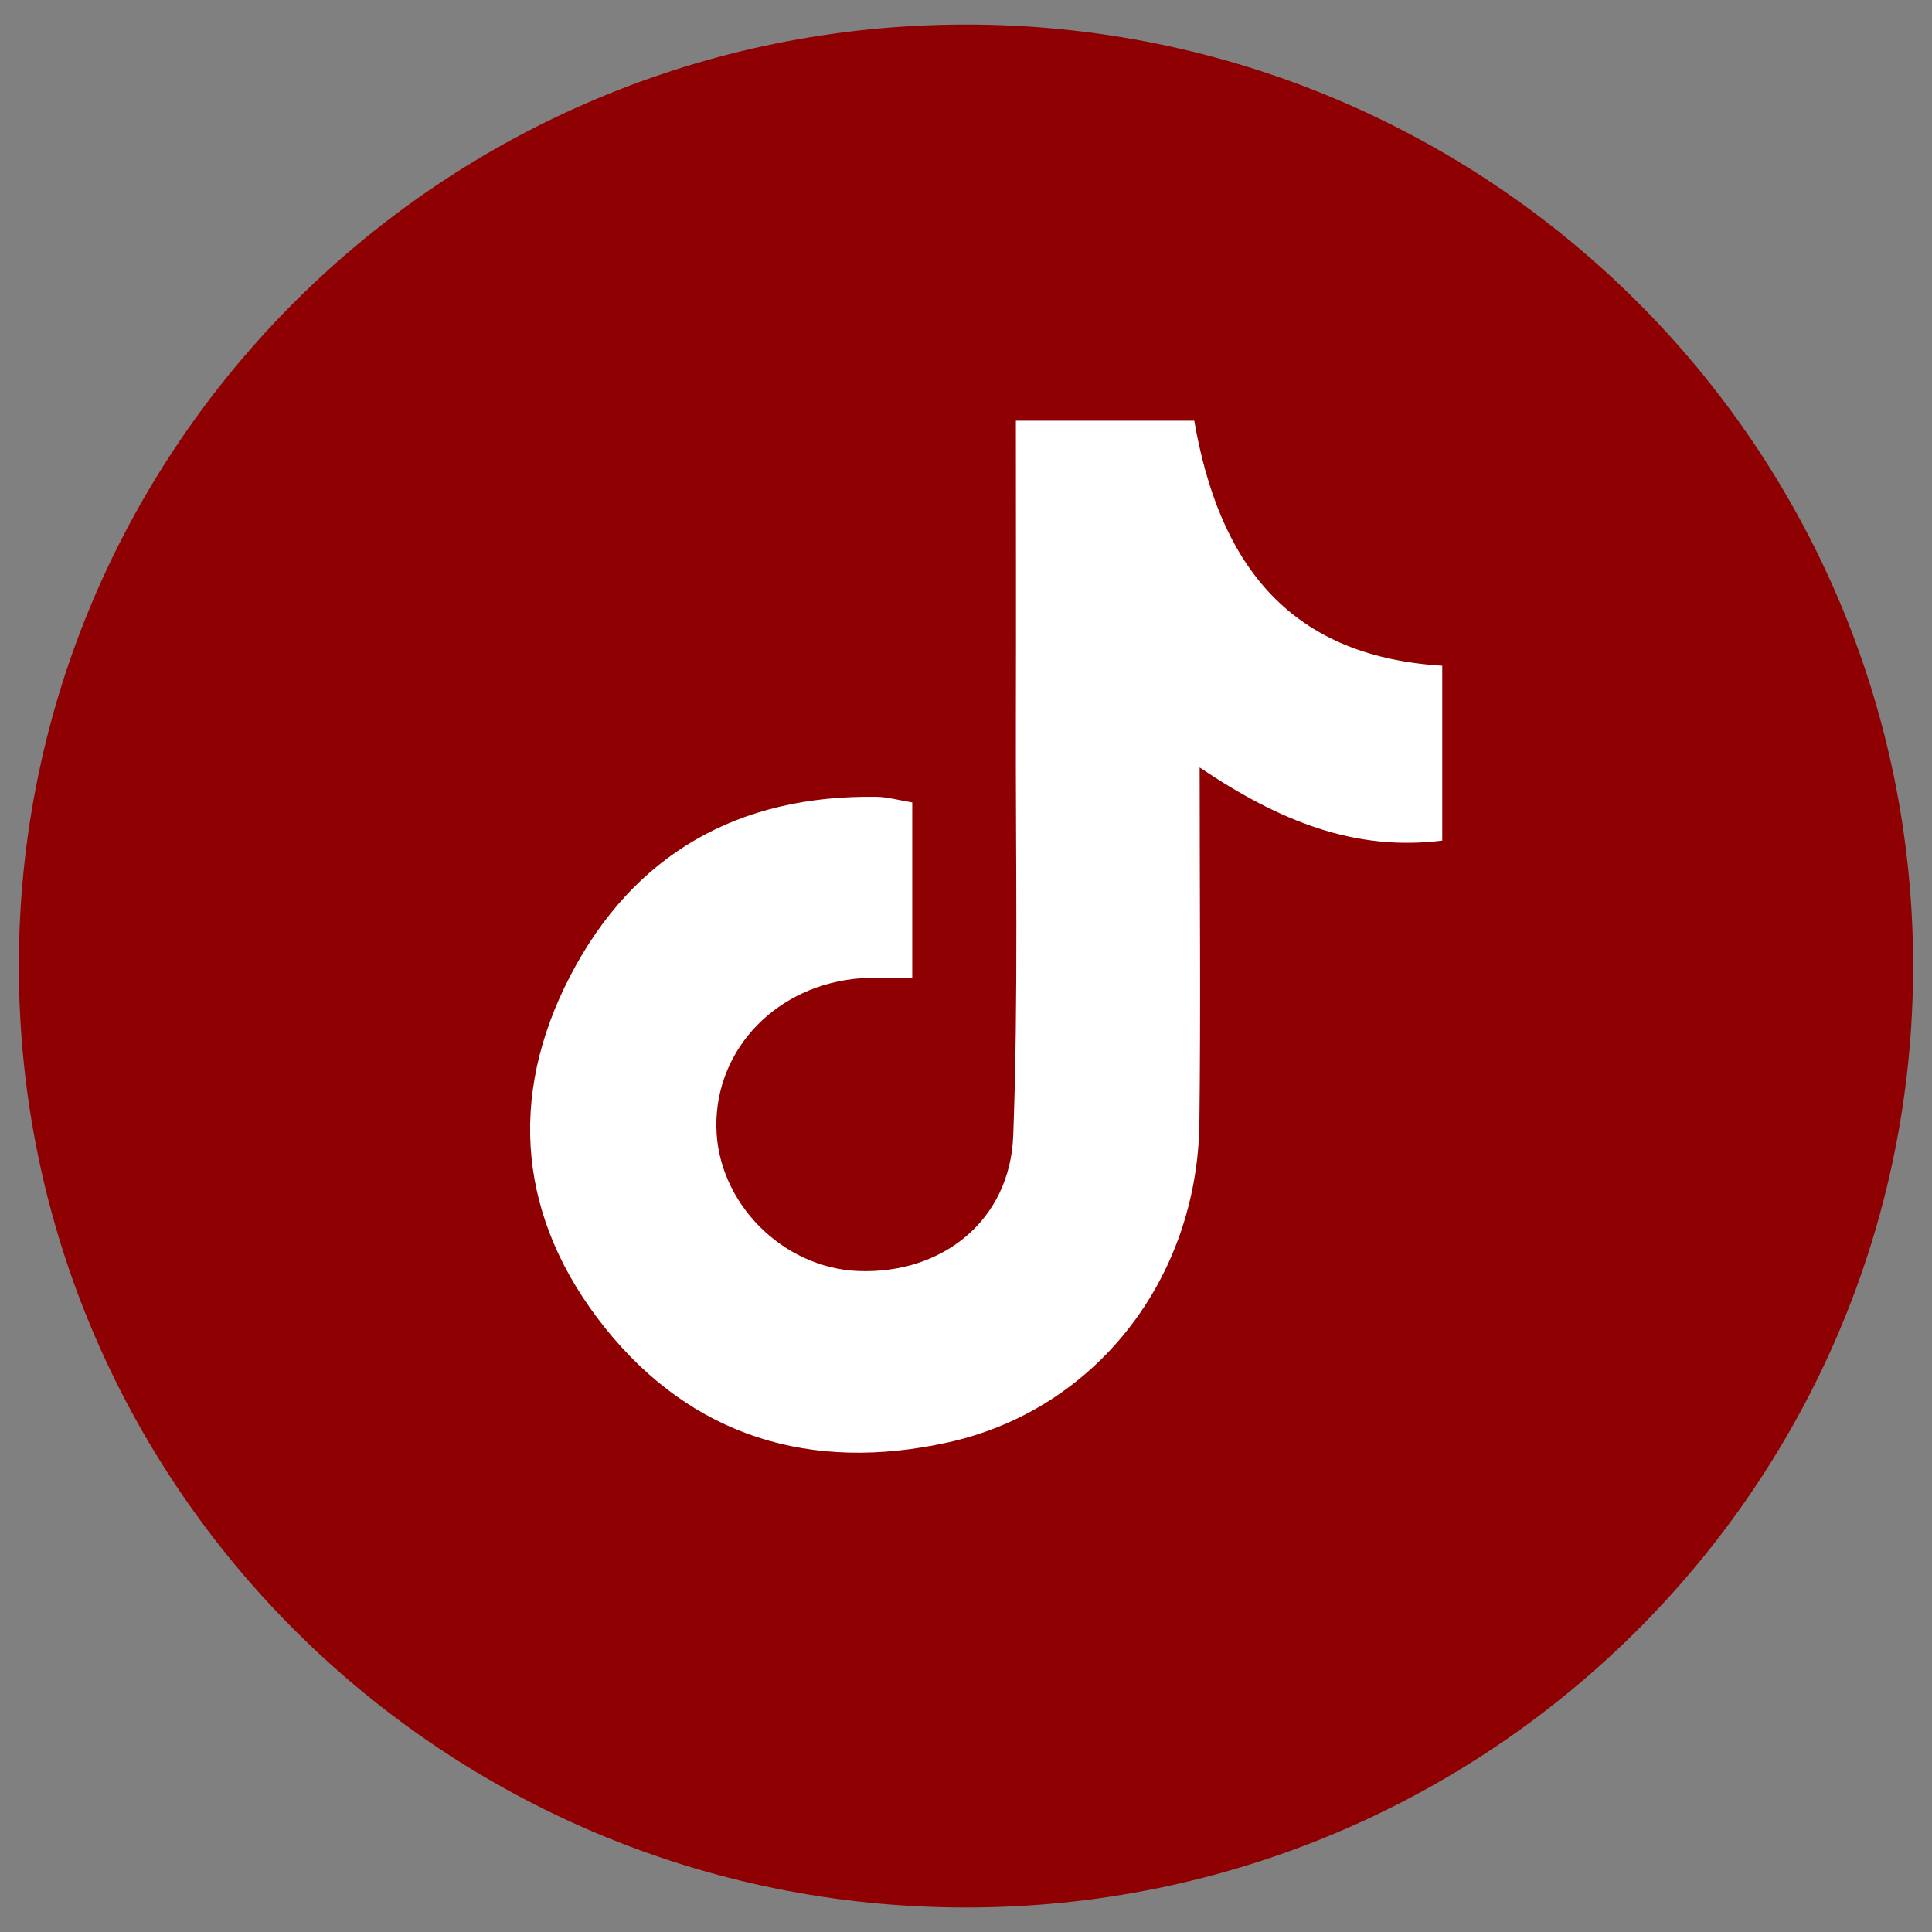 <svg width="61" height="61" viewBox="0 0 61 61" fill="none" xmlns="http://www.w3.org/2000/svg">
<rect x="0" y="0" width="61" height="61" fill="#808080" stroke="none"/>
<path d="M30.5 60.227C47.015 60.227 60.404 46.918 60.404 30.5C60.404 14.083 47.015 0.775 30.5 0.775C13.984 0.775 0.595 14.083 0.595 30.5C0.595 46.918 13.984 60.227 30.5 60.227Z" fill="#8E0001"/>
<path d="M28.803 25.336C28.803 27.163 28.803 28.934 28.803 30.882C28.225 30.882 27.708 30.85 27.195 30.886C24.553 31.075 22.589 33.095 22.618 35.573C22.646 37.958 24.694 40.038 27.106 40.131C29.744 40.231 31.89 38.54 31.991 35.858C32.156 31.452 32.063 27.035 32.075 22.625C32.083 19.557 32.075 16.493 32.075 13.284C34.027 13.284 35.804 13.284 37.707 13.284C38.459 17.609 40.539 20.718 45.537 21.019C45.537 22.83 45.537 24.597 45.537 26.541C42.789 26.882 40.426 25.946 37.877 24.232C37.877 28.203 37.913 31.834 37.869 35.46C37.804 40.388 34.588 44.516 29.922 45.544C25.615 46.492 21.854 45.376 19.087 41.906C16.38 38.508 16 34.665 18.008 30.806C20.004 26.966 23.321 25.083 27.704 25.159C28.031 25.167 28.351 25.26 28.803 25.336Z" fill="white"/>
</svg>
